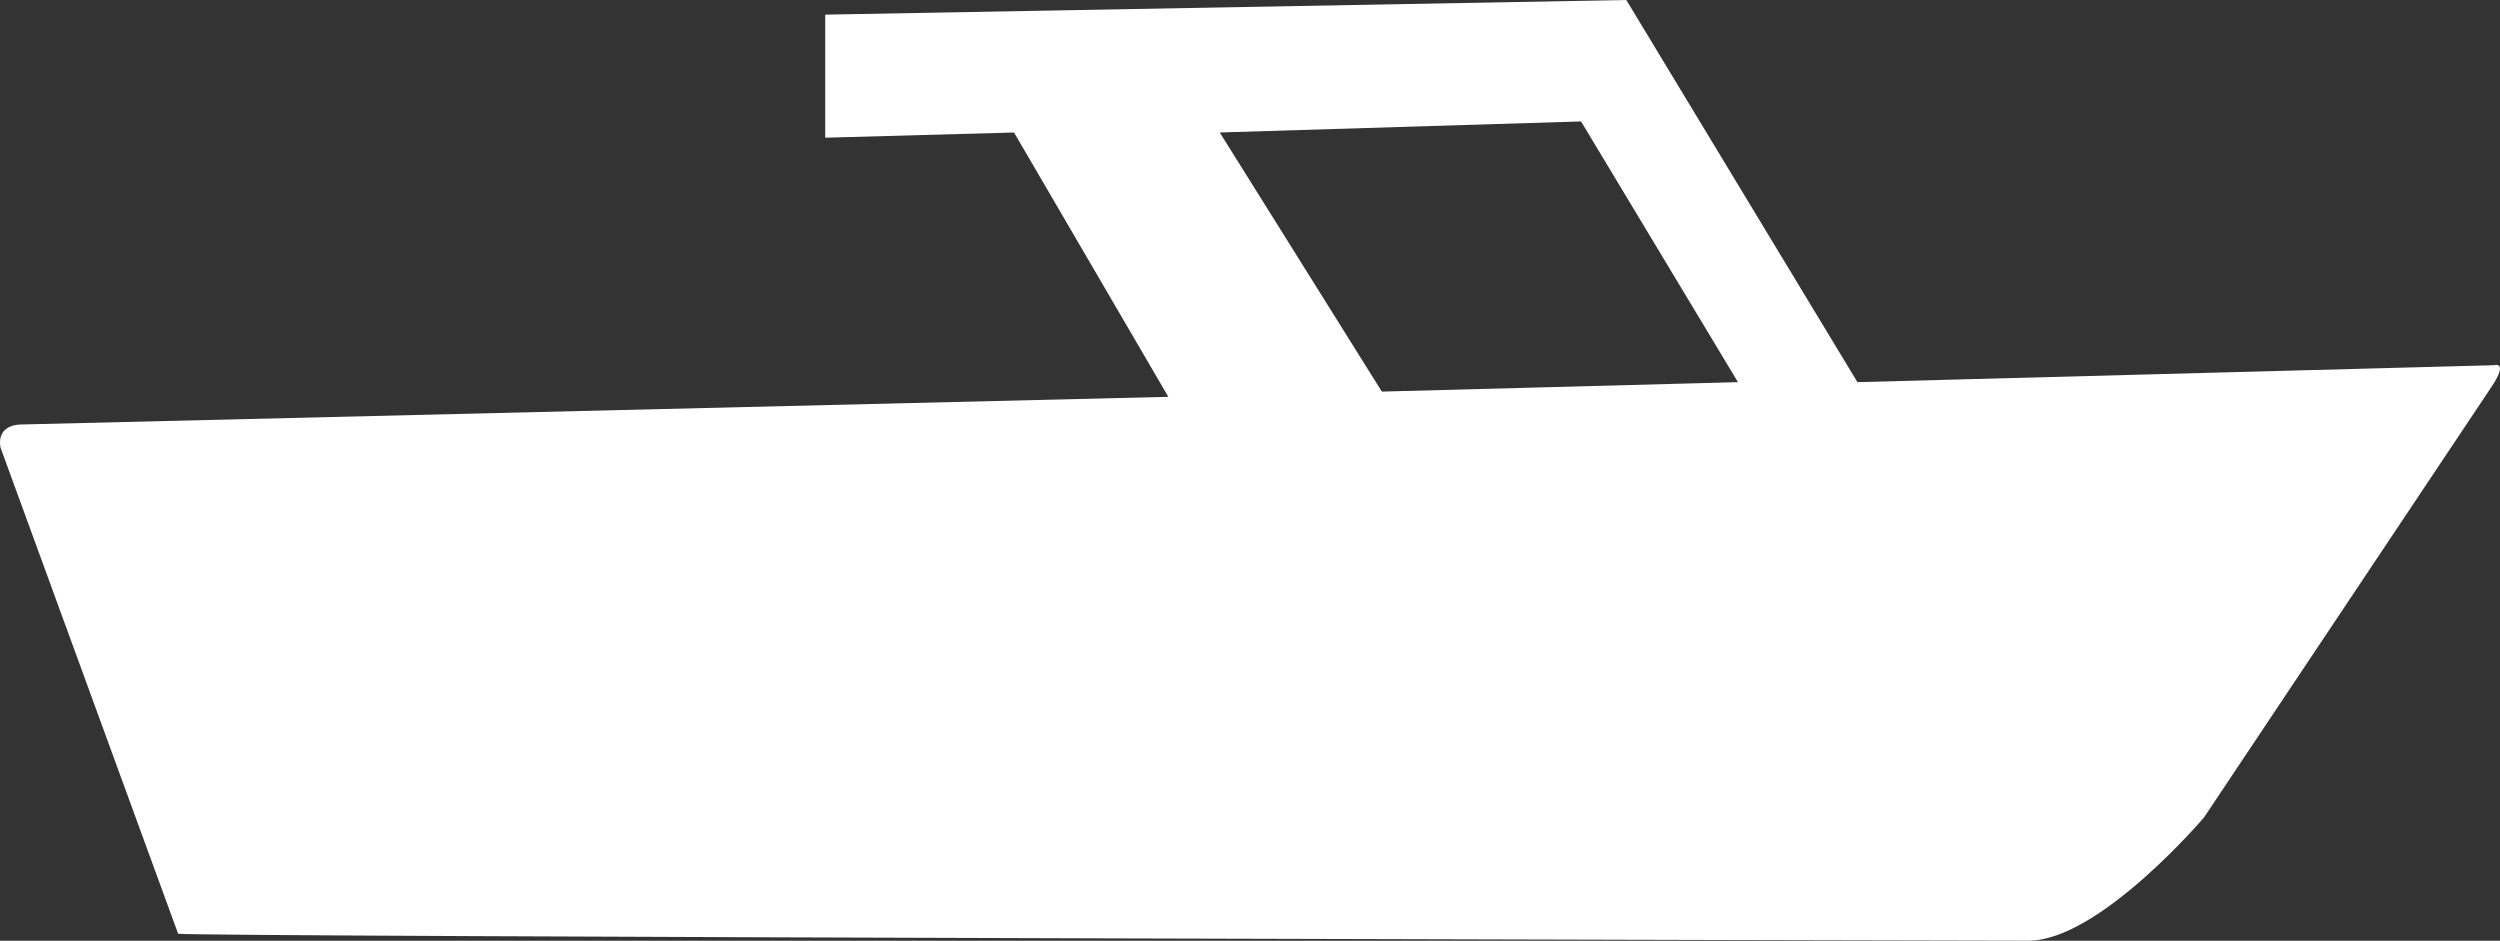 <svg xmlns="http://www.w3.org/2000/svg" xmlns:xlink="http://www.w3.org/1999/xlink" version="1.1" id="Layer_1" x="0px" y="0px" width="100px" height="37.629px" viewBox="0 0 100 37.629" enable-background="new 0 0 100 37.629" xml:space="preserve">
<rect x="0" y="0" width="100" height="37.629" fill="#333333" stroke="none"/>
<path style="fill:white;" d="M99.738,14.609l-25.441,0.677L65.053,0L33.009,0.586v4.922l7.552-0.208l6.172,10.573L0.875,16.979  c0,0-1.016-0.052-0.859,0.912l7.109,19.458c0.56,0.124,74.007,0.28,74.007,0.28c2.839,0,7.031-4.935,7.031-4.935l11.484-17.2  C99.647,15.494,100.376,14.466,99.738,14.609z M55.274,15.664L48.79,5.299l14.452-0.442l6.276,10.429L55.274,15.664z"/>
</svg>
